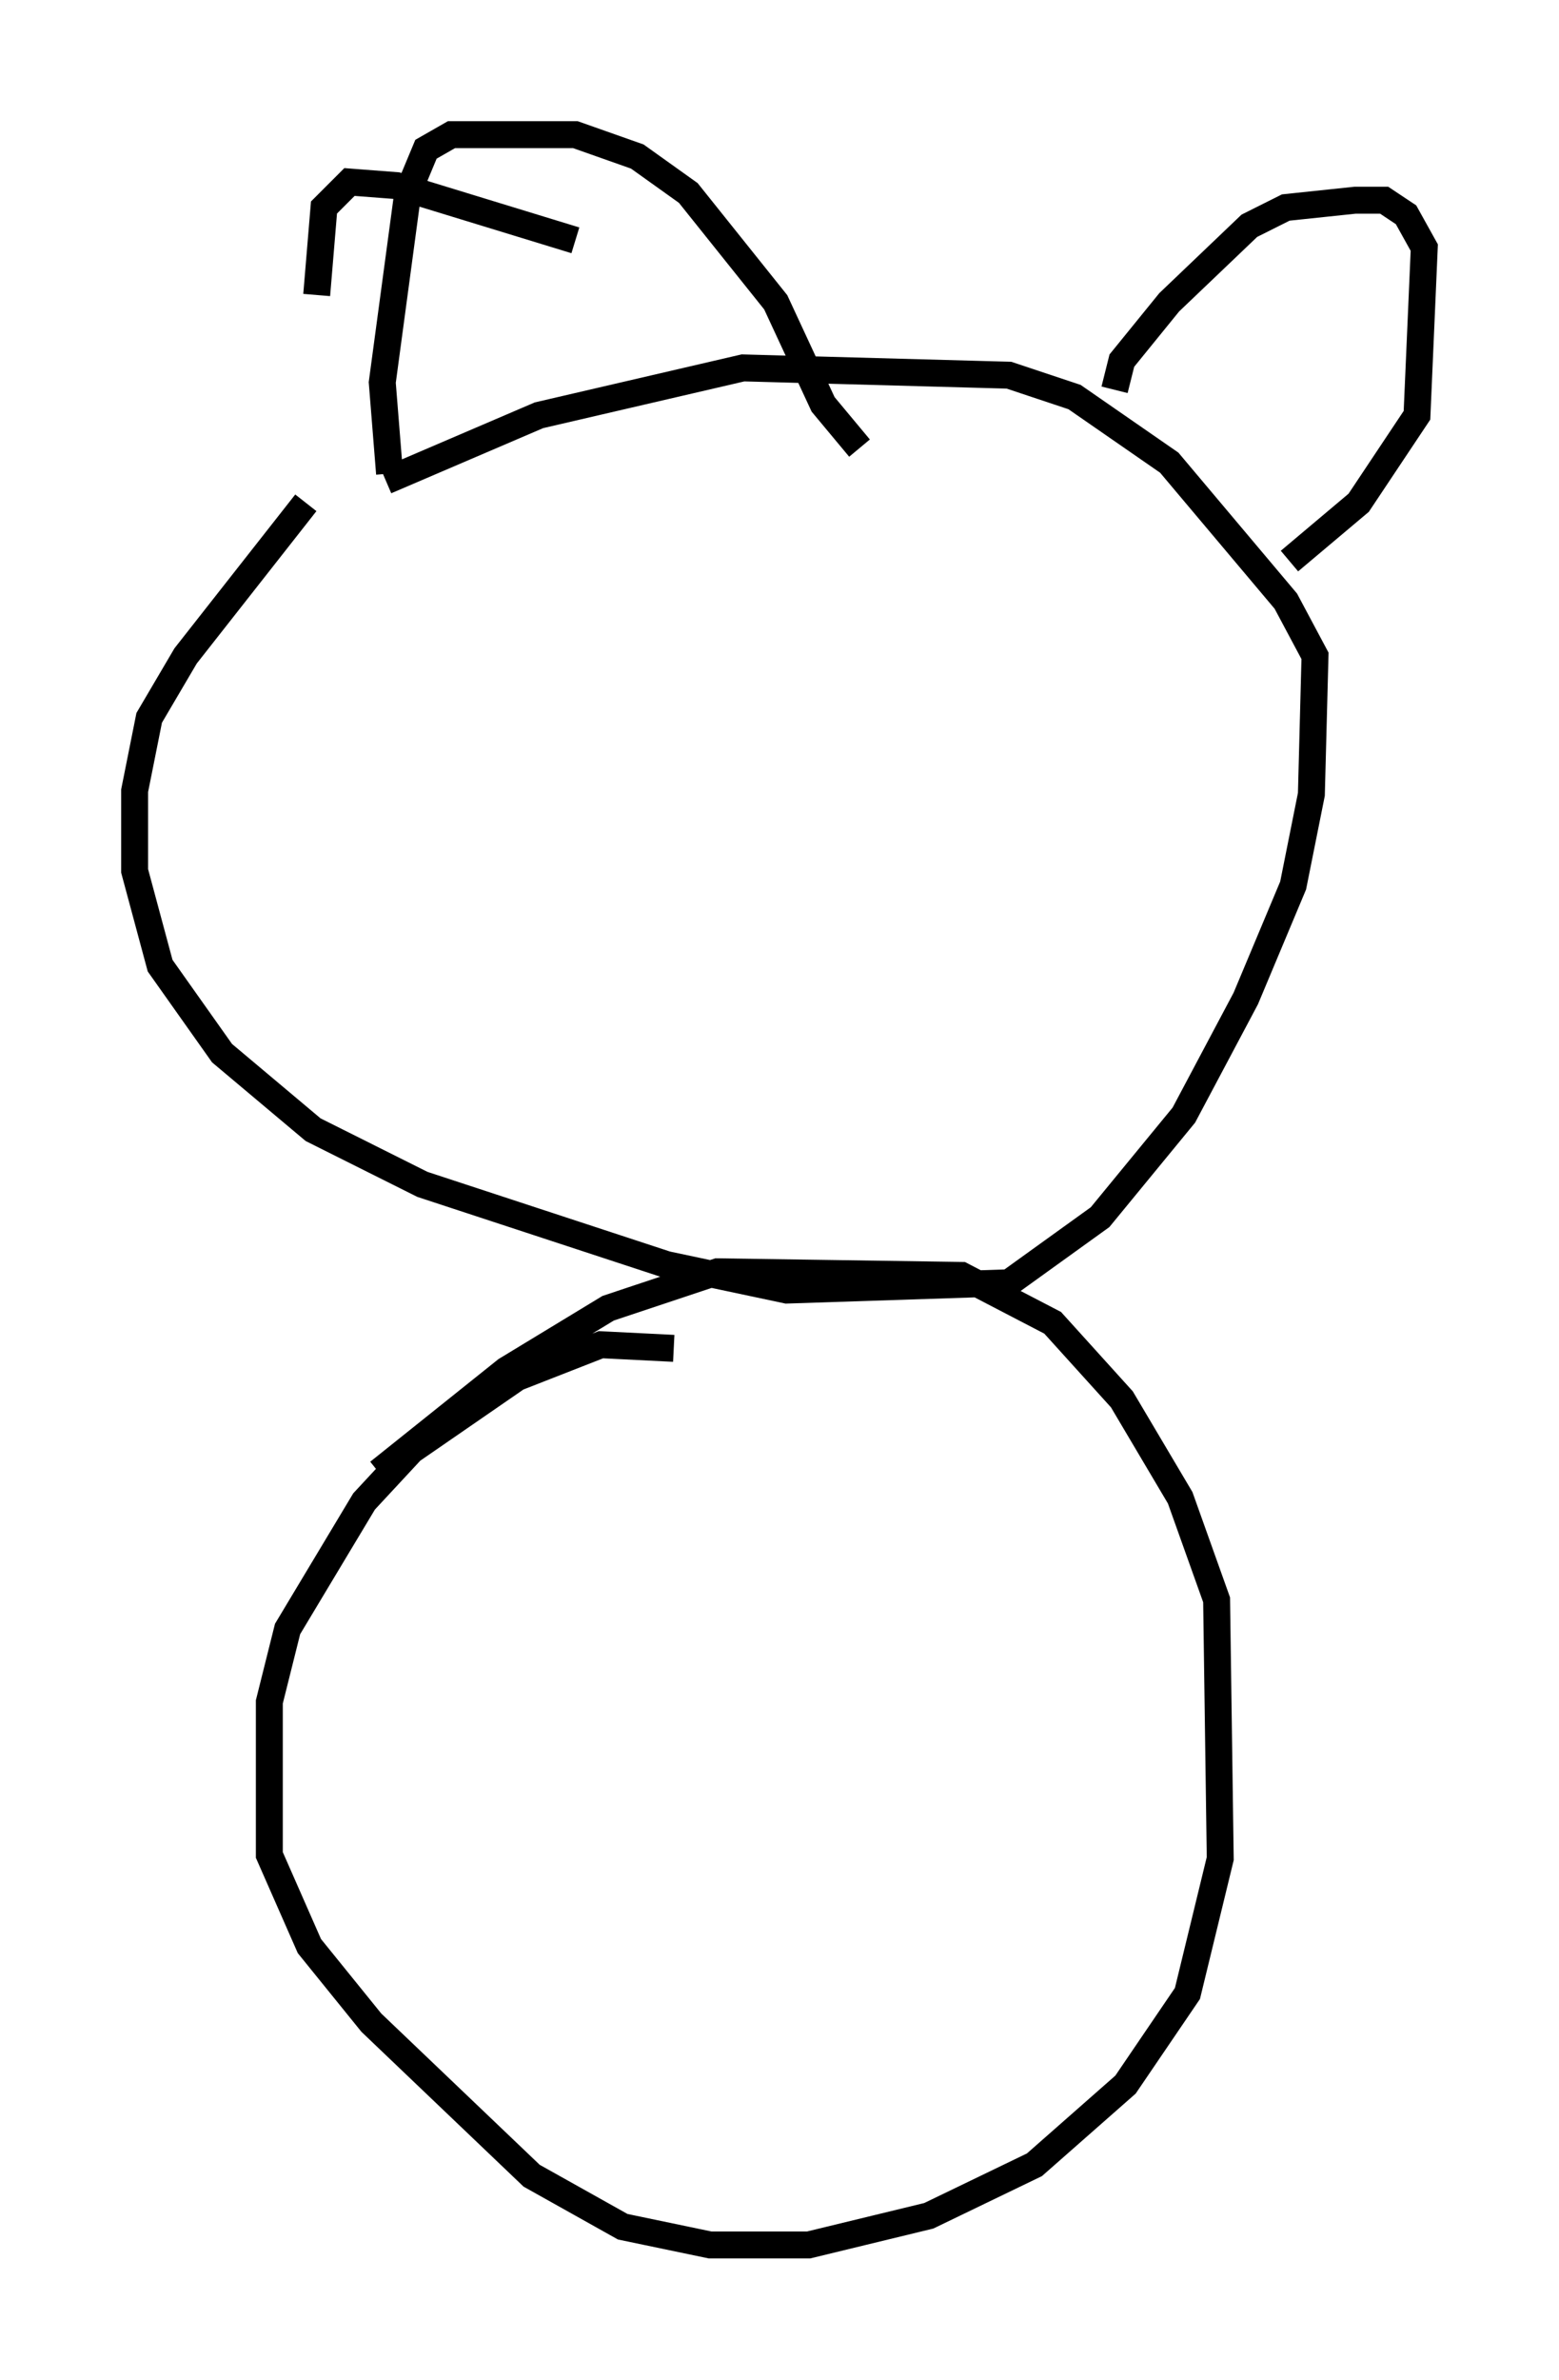 <?xml version="1.0" encoding="utf-8" ?>
<svg baseProfile="full" height="88.348" version="1.1" width="57.902" xmlns="http://www.w3.org/2000/svg" xmlns:ev="http://www.w3.org/2001/xml-events" xmlns:xlink="http://www.w3.org/1999/xlink"><defs /><rect fill="white" height="88.348" width="57.902" x="0" y="0" /><path d="M22.726, 7.706 m-11.367, 10.961 l-4.465, 5.683 -1.353, 2.3 l-0.541, 2.706 0.0, 2.977 l0.947, 3.518 2.3, 3.248 l3.383, 2.842 4.059, 2.03 l9.066, 2.977 4.465, 0.947 l8.254, -0.271 3.383, -2.436 l3.112, -3.789 2.3, -4.33 l1.759, -4.195 0.677, -3.383 l0.135, -5.142 -1.083, -2.03 l-4.33, -5.142 -3.518, -2.436 l-2.436, -0.812 -9.878, -0.271 l-7.578, 1.759 -5.683, 2.436 m7.036, -8.931 l-6.631, -2.03 -1.759, -0.135 l-0.947, 0.947 -0.271, 3.248 m2.706, 6.631 l-0.271, -3.383 0.947, -7.036 l0.677, -1.624 0.947, -0.541 l4.601, 0.0 2.3, 0.812 l1.894, 1.353 3.248, 4.059 l1.759, 3.789 1.353, 1.624 m9.472, -2.165 l0.271, -1.083 1.759, -2.165 l2.977, -2.842 1.353, -0.677 l2.571, -0.271 1.083, 0.0 l0.812, 0.541 0.677, 1.218 l-0.271, 6.225 -2.165, 3.248 l-2.571, 2.165 m-22.868, 29.228 l-2.706, -0.135 -3.112, 1.218 l-3.924, 2.706 -1.759, 1.894 l-2.842, 4.736 -0.677, 2.706 l0.0, 5.683 1.488, 3.383 l2.3, 2.842 5.954, 5.683 l3.383, 1.894 3.248, 0.677 l3.654, 0.0 4.465, -1.083 l3.924, -1.894 3.383, -2.977 l2.3, -3.383 1.218, -5.007 l-0.135, -9.607 -1.353, -3.789 l-2.165, -3.654 -2.571, -2.842 l-3.383, -1.759 -9.066, -0.135 l-4.059, 1.353 -3.789, 2.3 l-4.736, 3.789 m5.413, -30.446 l0.0, 0.0 m17.456, 0.677 l0.0, 0.0 " fill="none" stroke="black" stroke-width="1" /></svg>